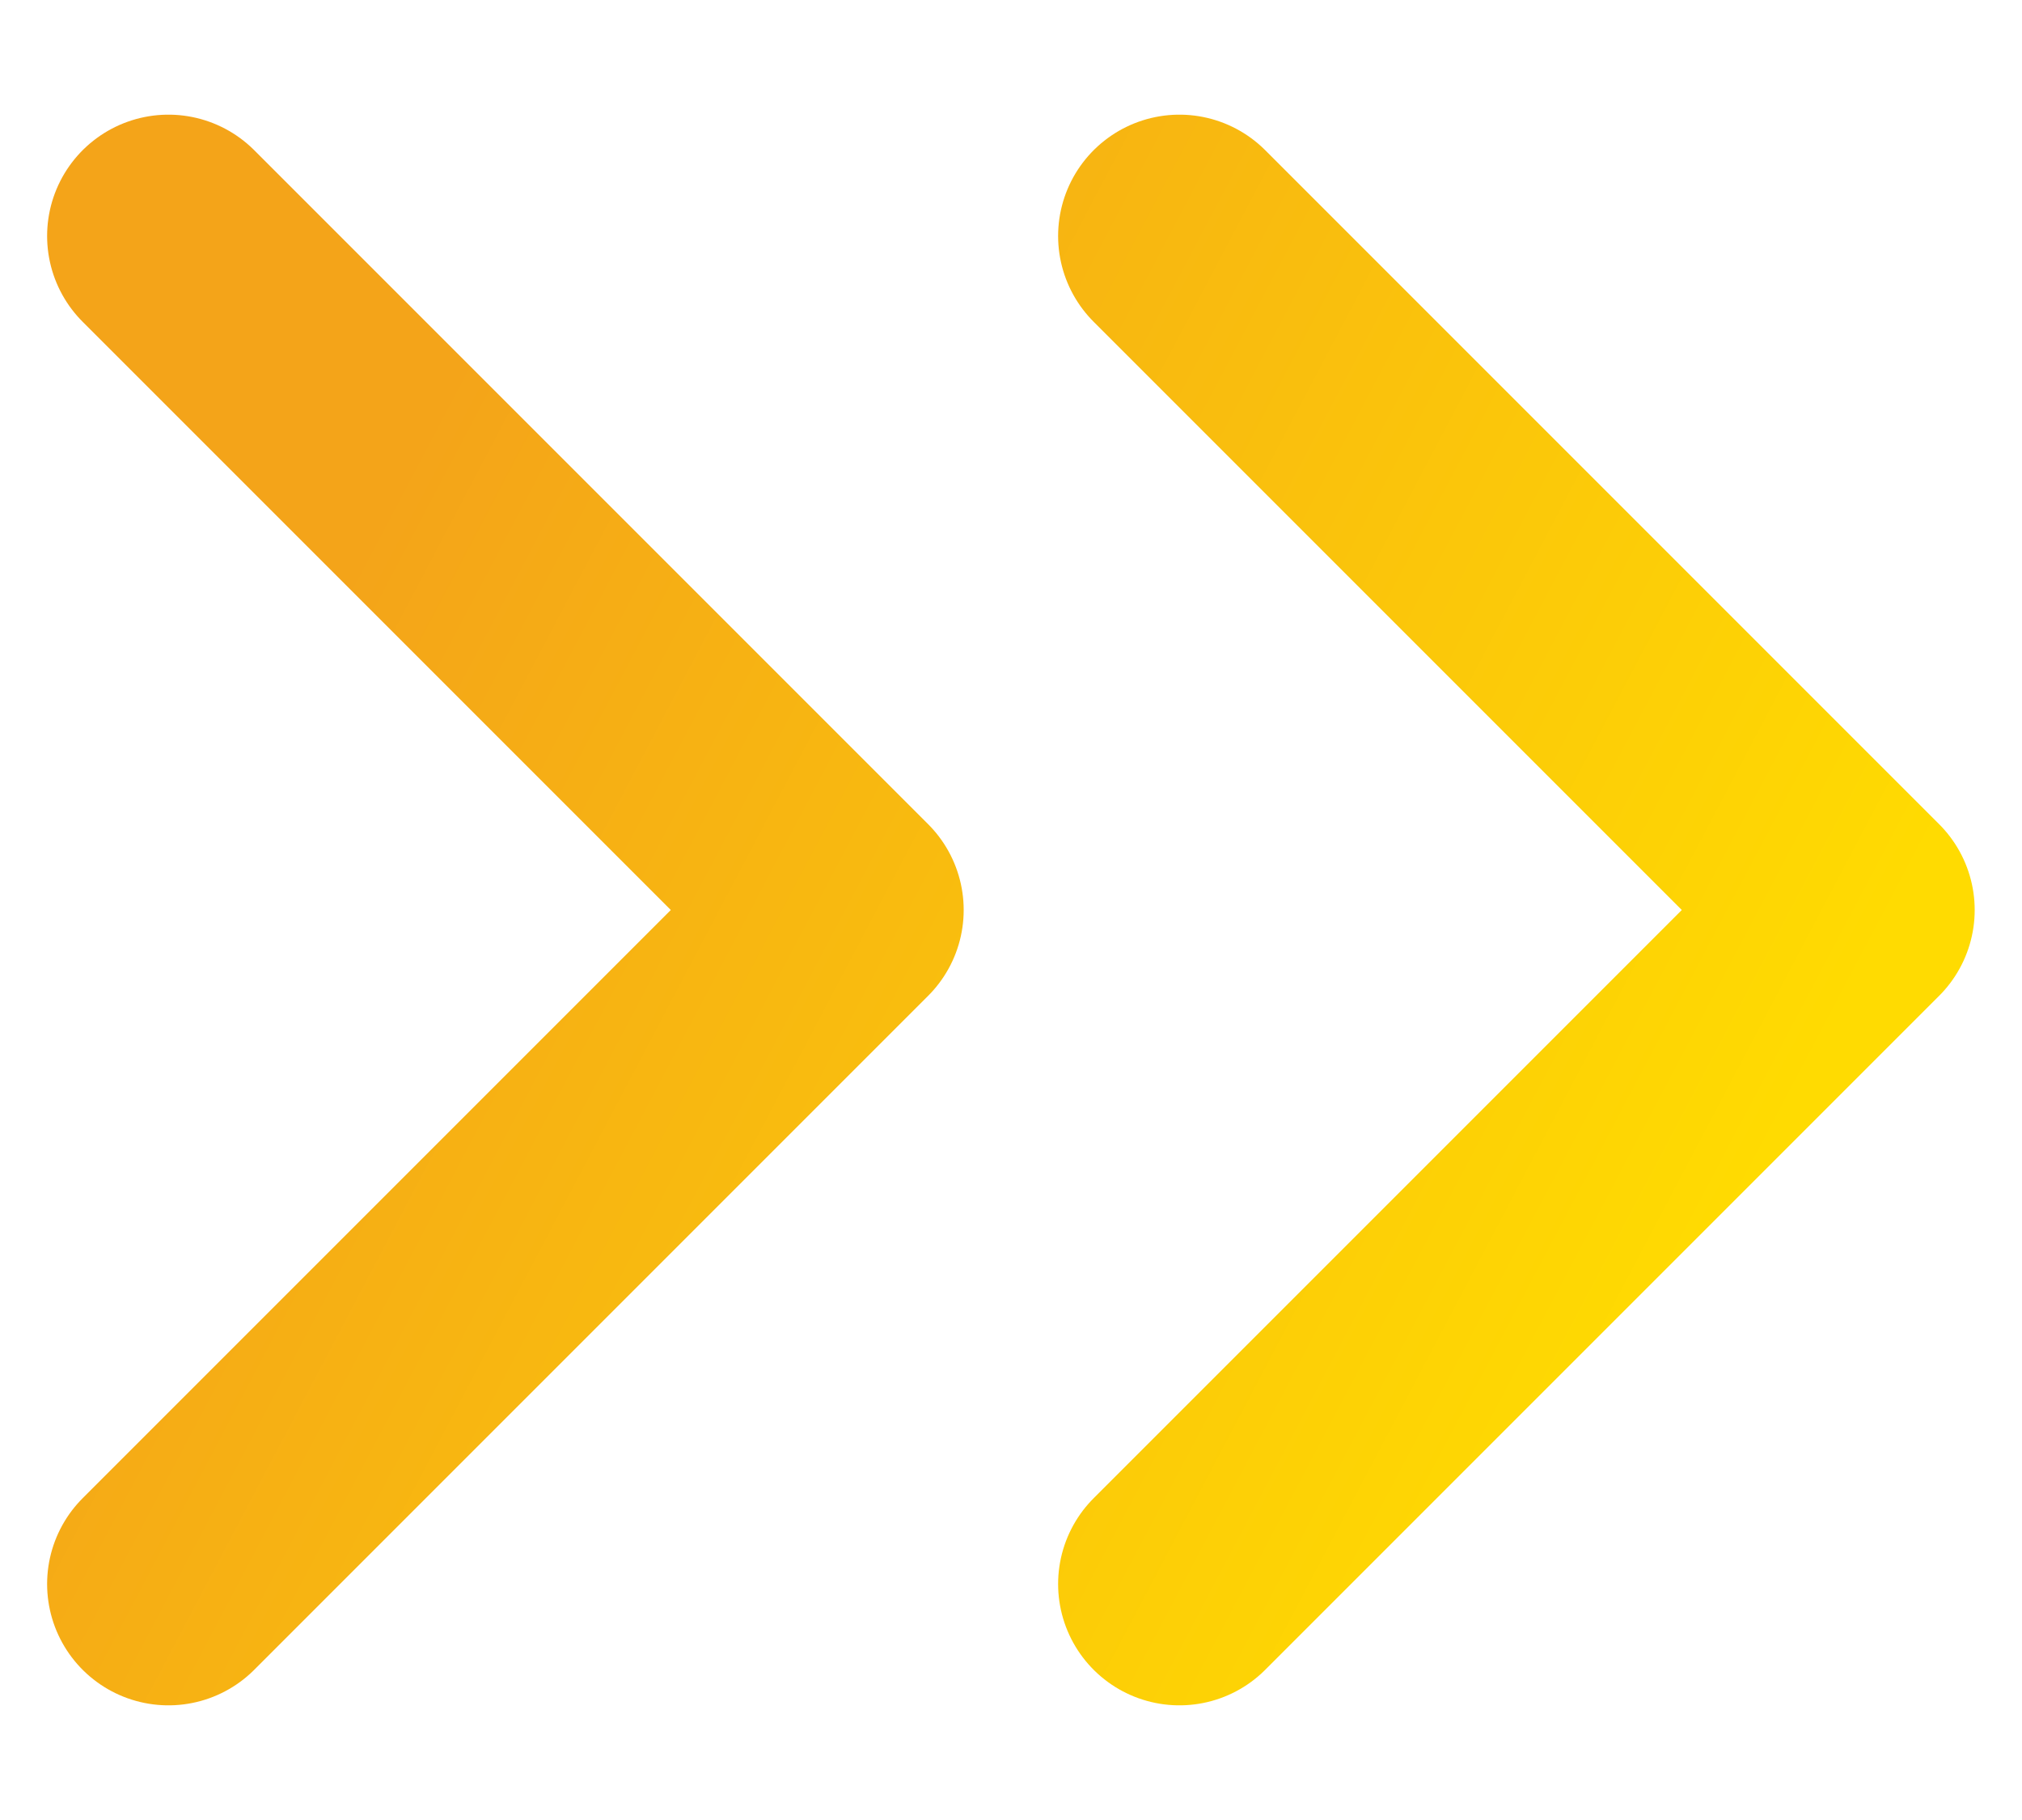 <svg width="10" height="9" viewBox="0 0 10 9" fill="none" xmlns="http://www.w3.org/2000/svg">
<path d="M5.833 1.167L9.166 4.5L5.833 7.833M0.833 1.167L4.166 4.5L0.833 7.833" stroke="url(#paint0_linear_10393_244)" stroke-width="1.2" stroke-linecap="round" stroke-linejoin="round"/>
<defs>
<linearGradient id="paint0_linear_10393_244" x1="9.166" y1="4.935" x2="2.466" y2="1.403" gradientUnits="userSpaceOnUse">
<stop stop-color="#FFDB01"/>
<stop offset="1" stop-color="#F4A419"/>
</linearGradient>
</defs>
</svg>

